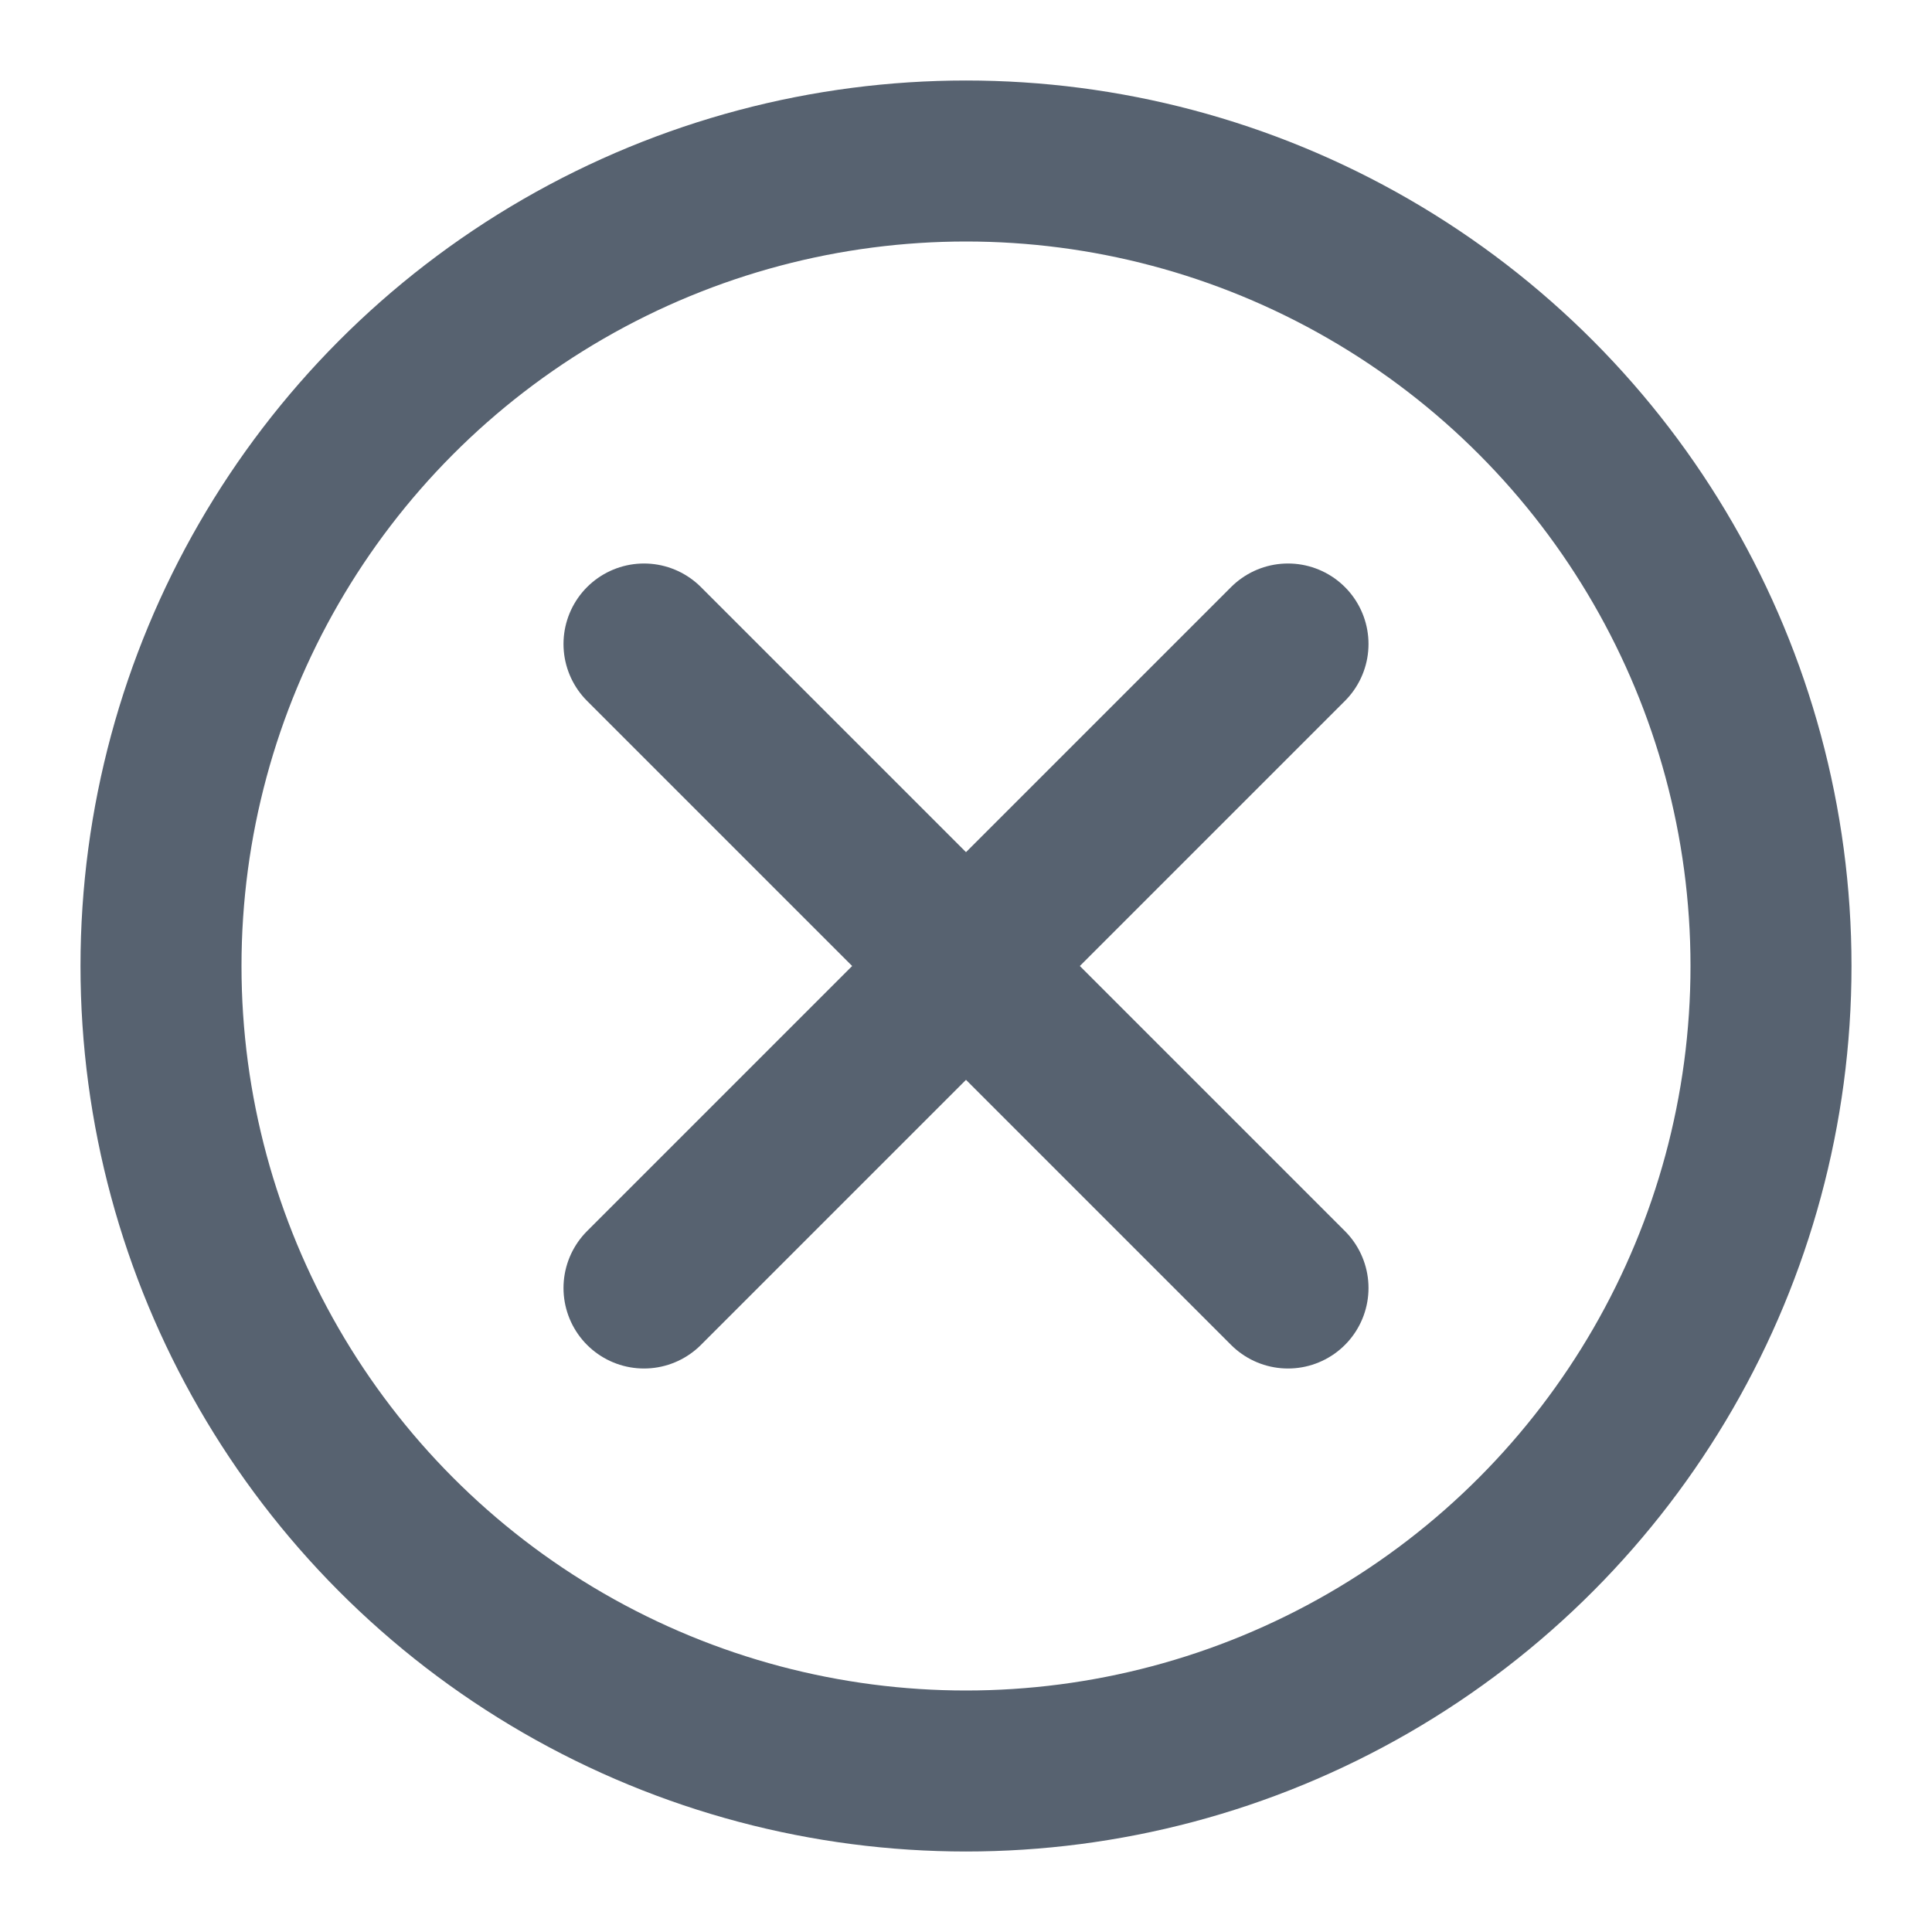 <!DOCTYPE svg PUBLIC "-//W3C//DTD SVG 1.1//EN" "http://www.w3.org/Graphics/SVG/1.1/DTD/svg11.dtd">
<!-- Uploaded to: SVG Repo, www.svgrepo.com, Transformed by: SVG Repo Mixer Tools -->
<svg width="800px" height="800px" viewBox="0 0 24 24" fill="none" xmlns="http://www.w3.org/2000/svg" stroke="rgb(87, 98, 112)">
<g id="SVGRepo_bgCarrier" stroke-width="0"/>
<g id="SVGRepo_tracerCarrier" stroke-linecap="round" stroke-linejoin="round"/>
<g id="SVGRepo_iconCarrier"> <path d="M16 8L12 12M12 12L8 16M12 12L8 8M12 12L16 16" stroke="rgb(87, 98, 112)" stroke-width="2" stroke-linecap="round" stroke-linejoin="round"/> <circle cx="12" cy="12" r="10" stroke="rgb(87, 98, 112)" stroke-width="2" stroke-linecap="round" stroke-linejoin="round"/> </g>
</svg>